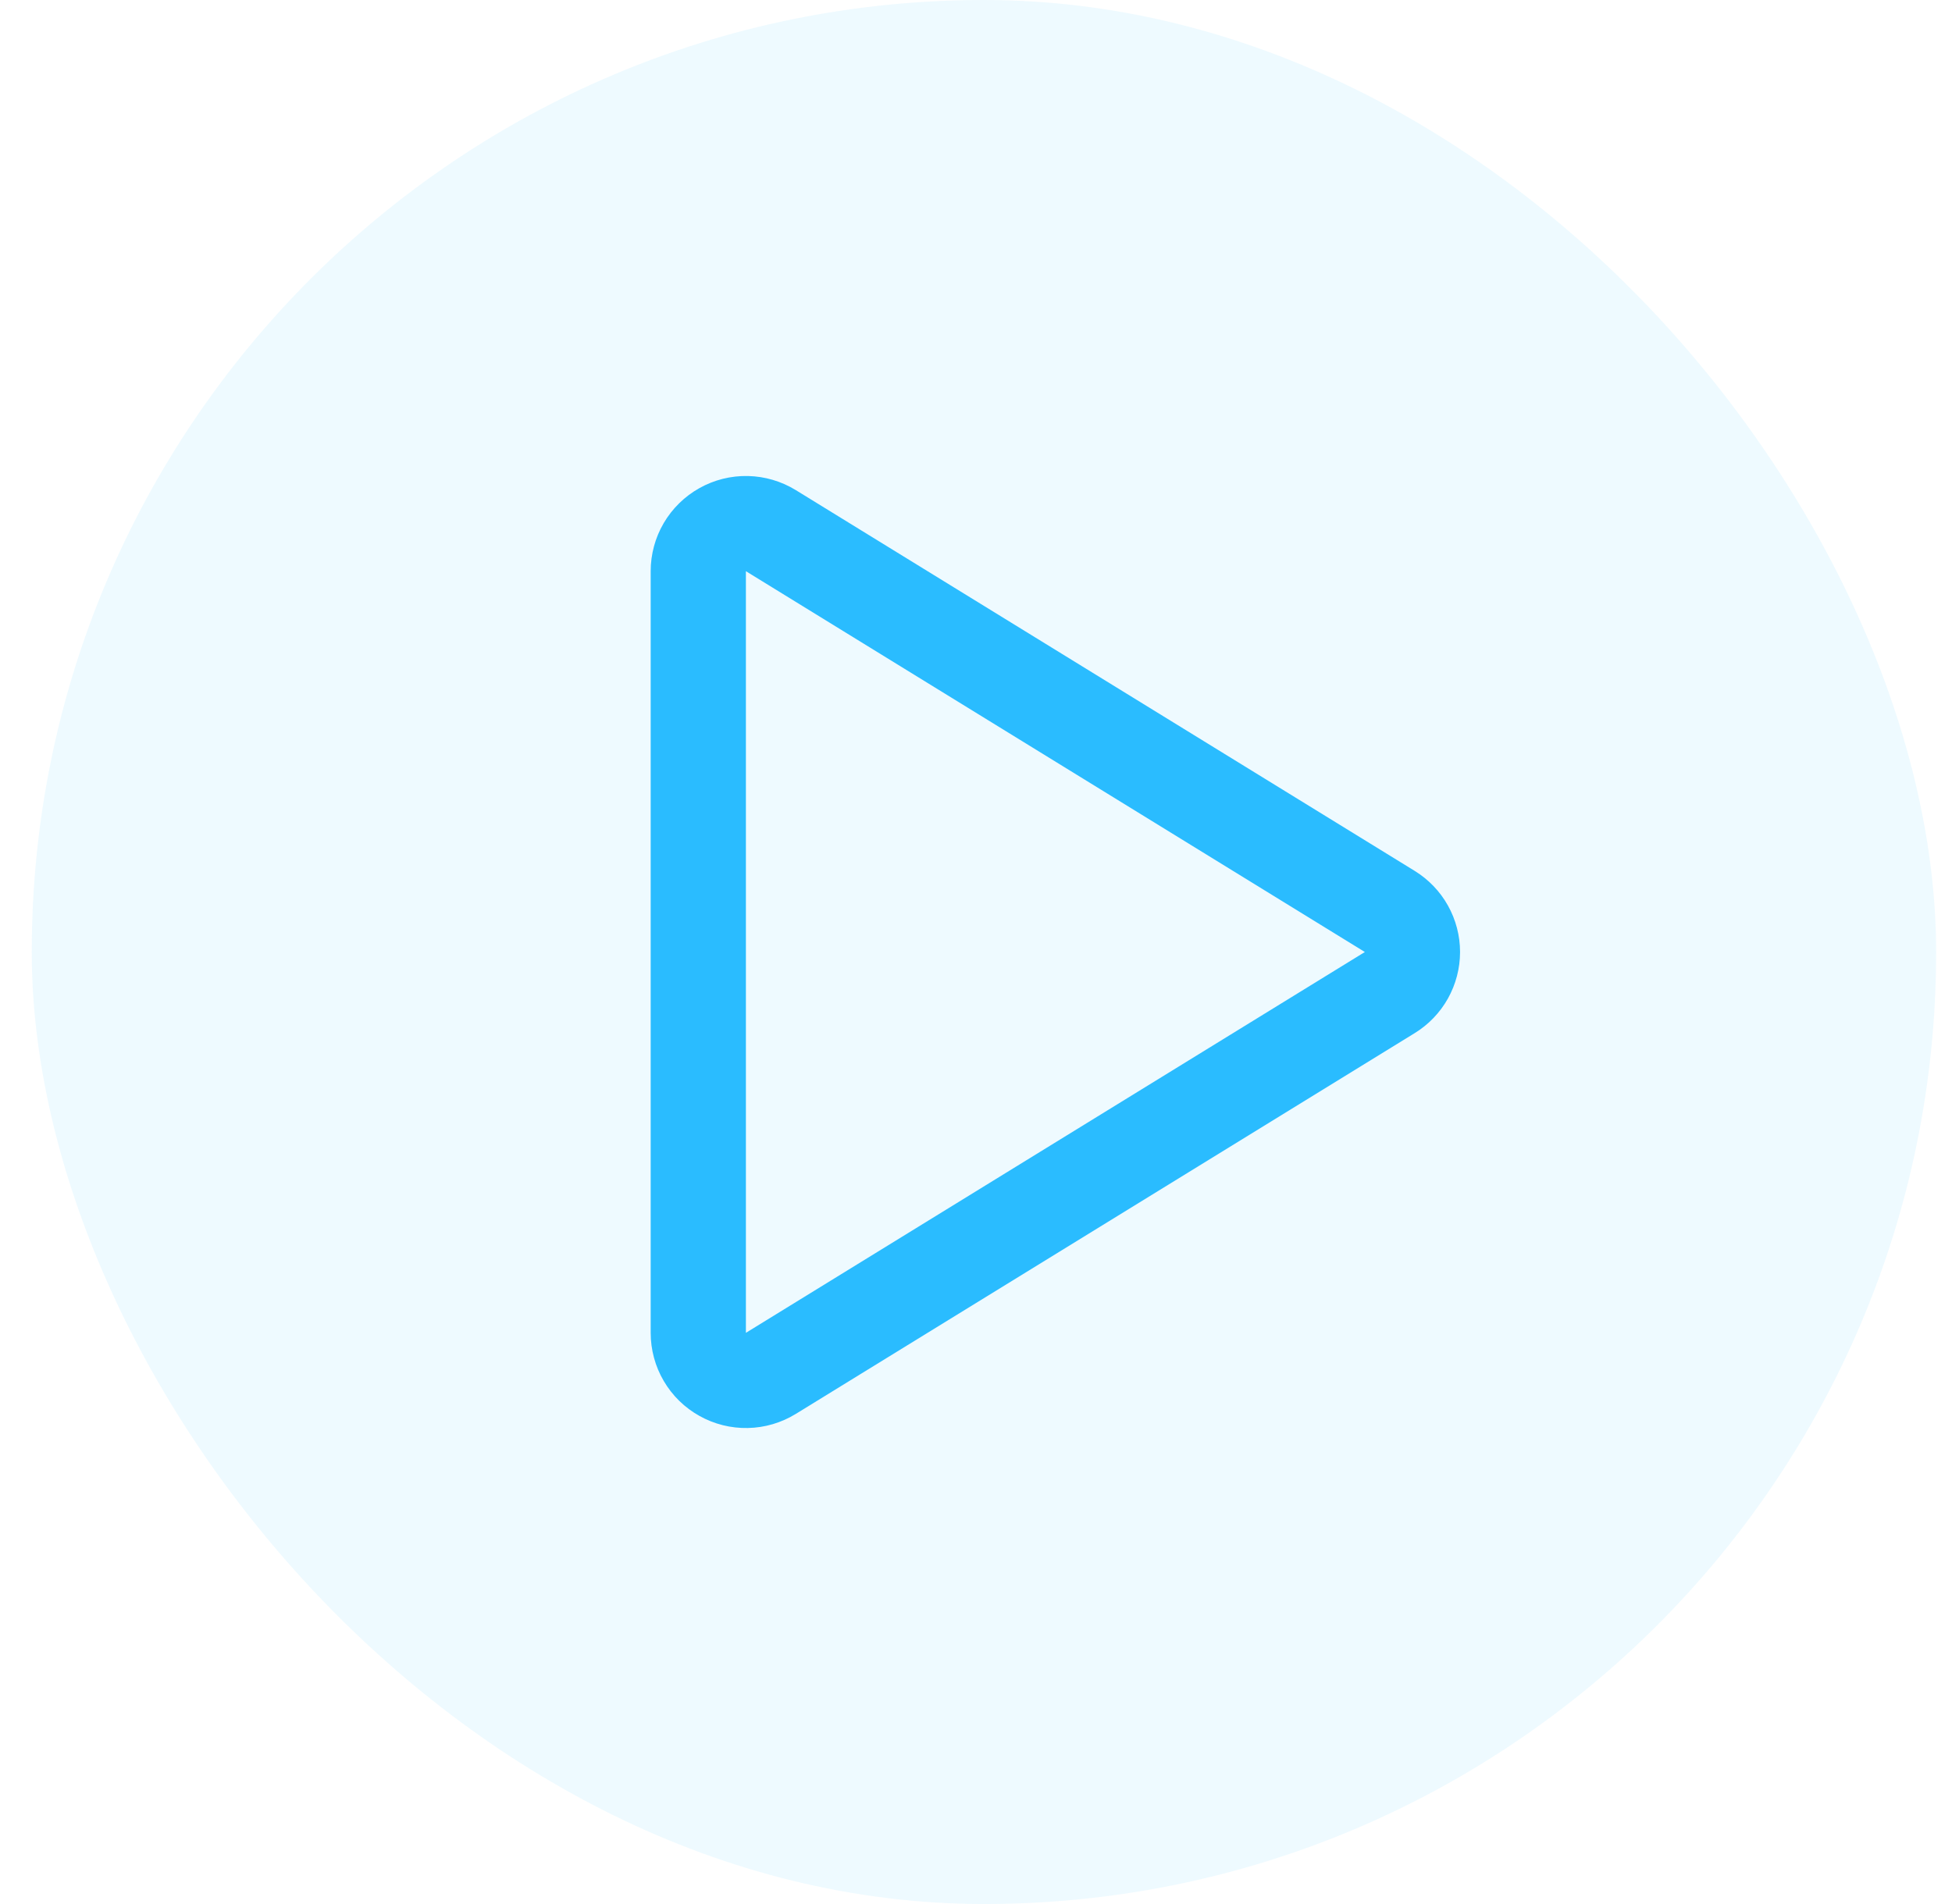<svg width="41" height="40" viewBox="0 0 41 40" fill="none" xmlns="http://www.w3.org/2000/svg">
<rect x="0.667" width="40" height="40" rx="20" fill="#2ABCFF" fill-opacity="0.08"/>
<path d="M14.667 12V28C14.667 28.178 14.714 28.353 14.804 28.506C14.894 28.66 15.024 28.787 15.179 28.873C15.334 28.96 15.51 29.004 15.688 29C15.866 28.997 16.039 28.945 16.191 28.852L29.191 20.852C29.336 20.763 29.457 20.637 29.54 20.488C29.623 20.339 29.667 20.171 29.667 20C29.667 19.829 29.623 19.661 29.54 19.512C29.457 19.363 29.336 19.238 29.191 19.148L16.191 11.148C16.039 11.055 15.866 11.004 15.688 11C15.51 10.996 15.334 11.04 15.179 11.127C15.024 11.214 14.894 11.341 14.804 11.494C14.714 11.648 14.667 11.822 14.667 12Z" stroke="#2ABCFF" stroke-width="2" stroke-linecap="round" stroke-linejoin="round"/>
</svg>
